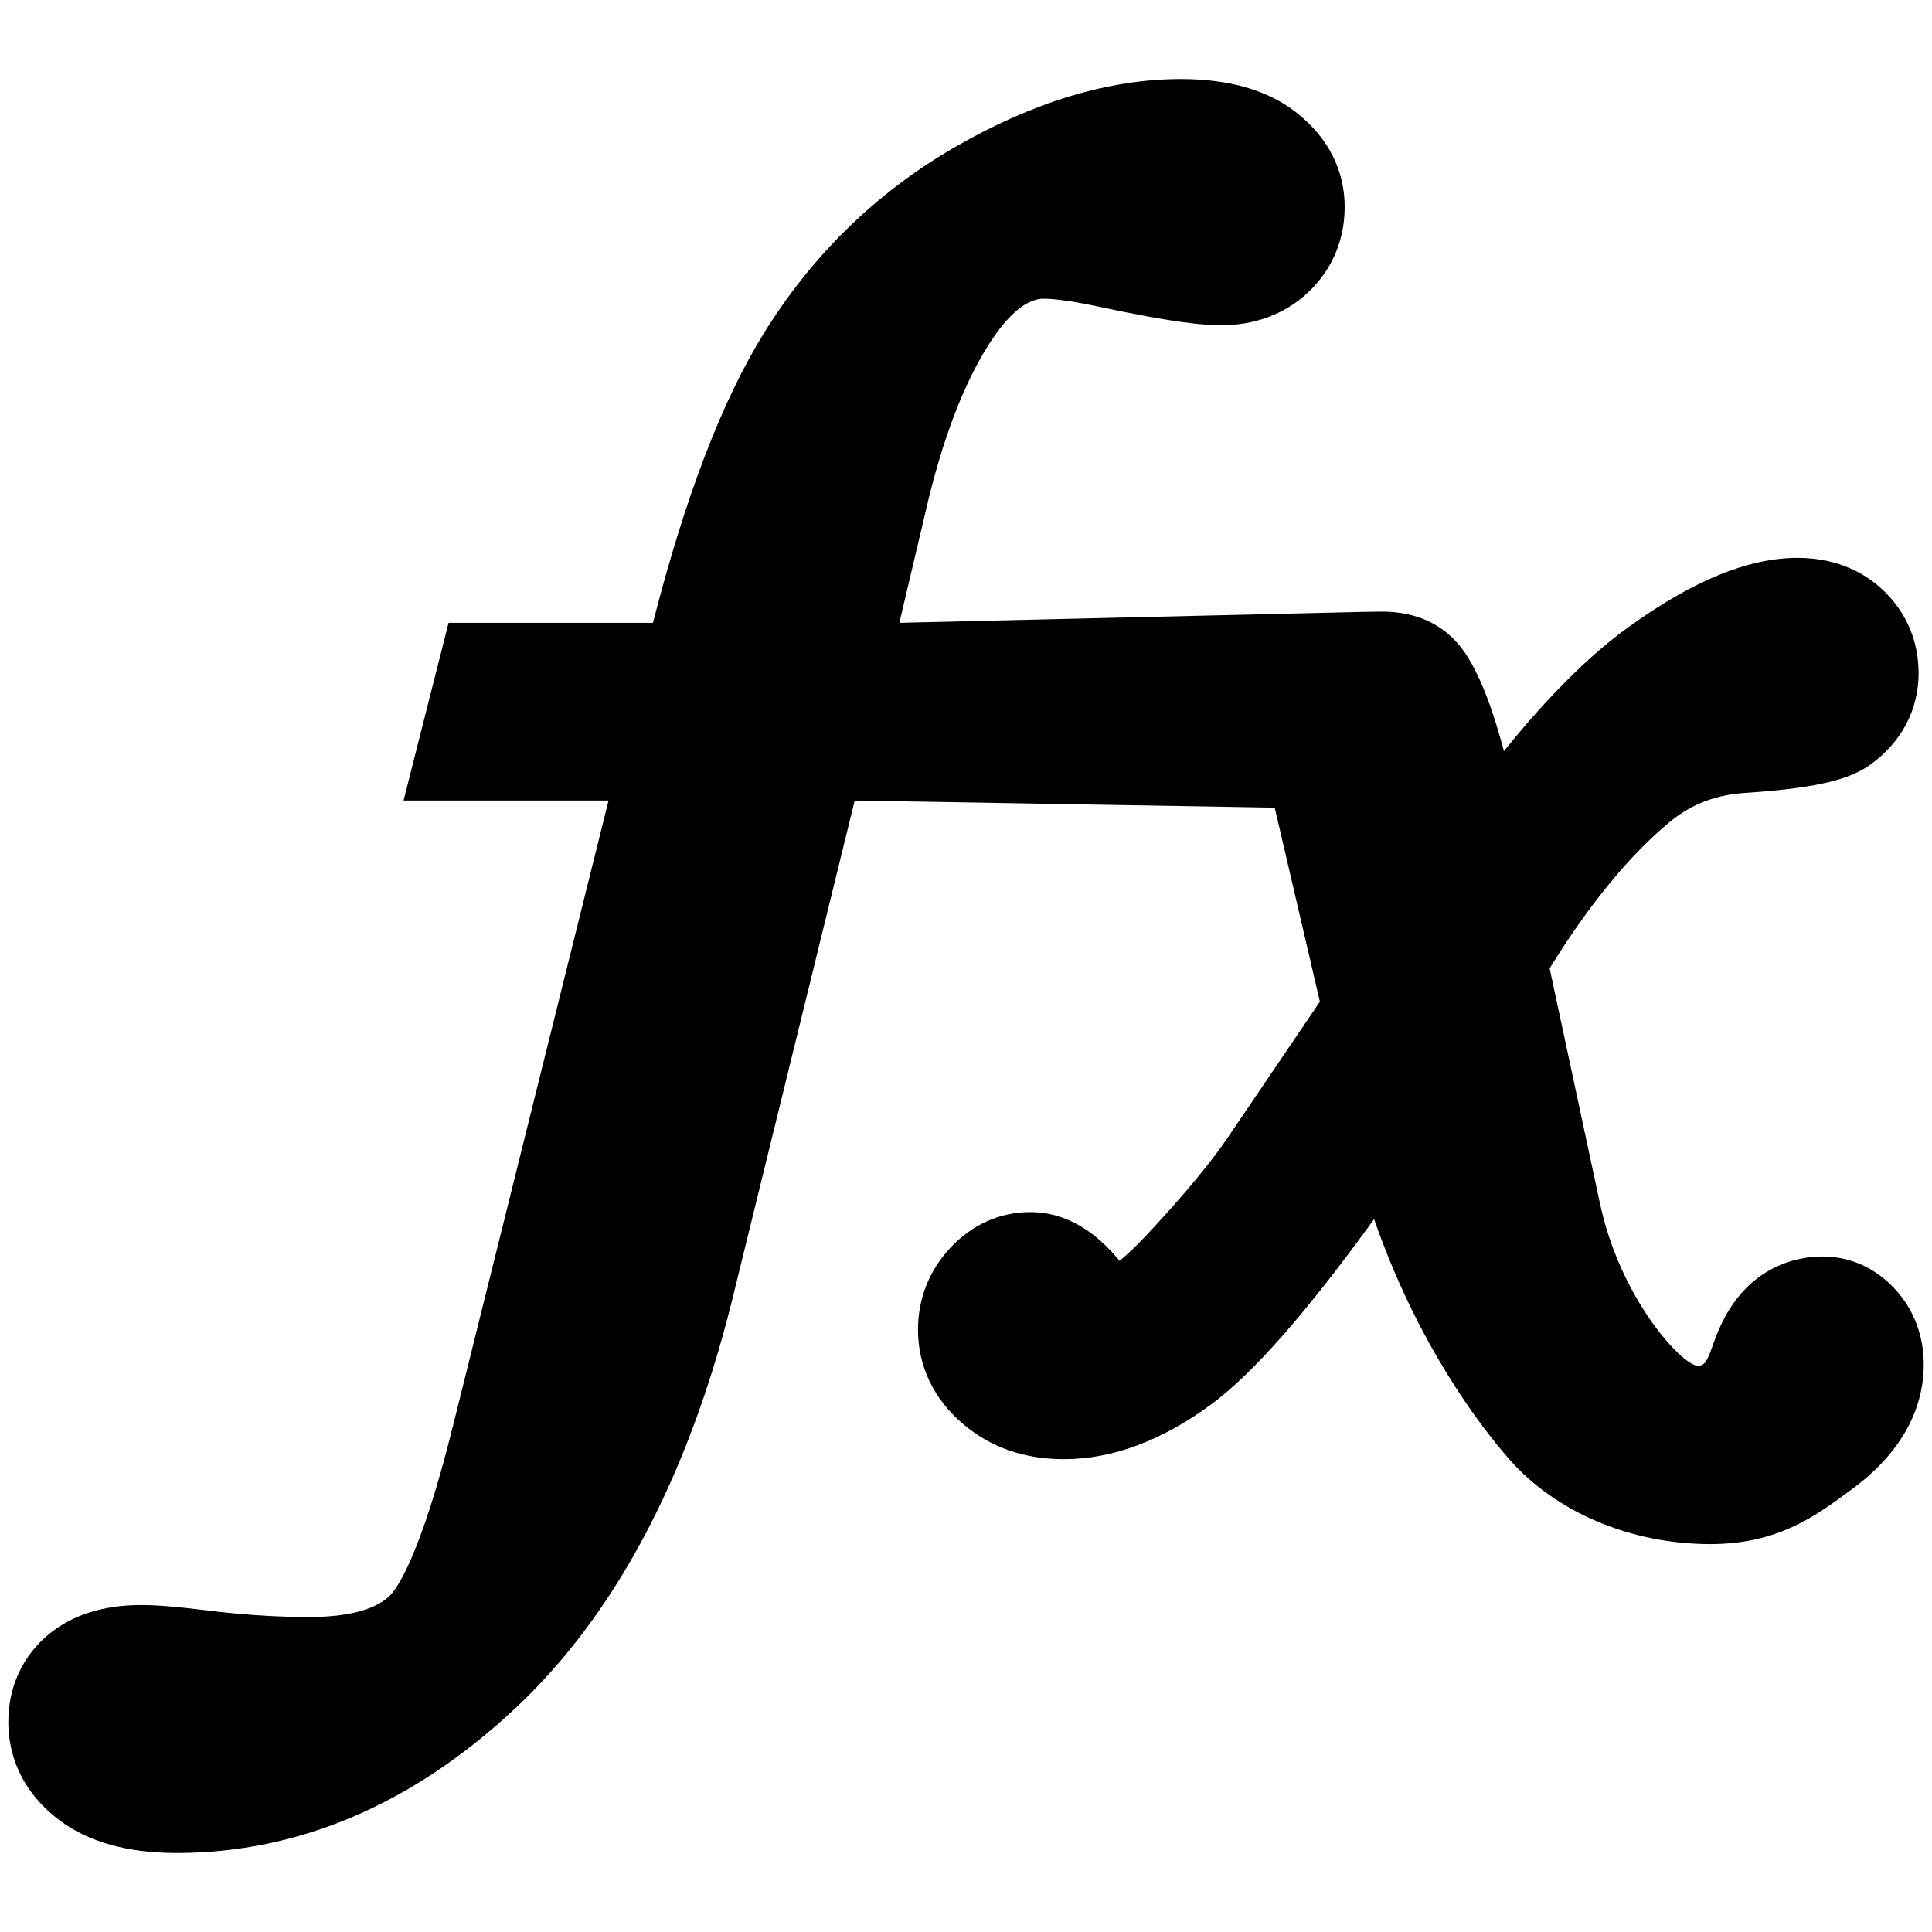 <?xml version="1.0" encoding="utf-8"?>
<!-- Generator: Adobe Illustrator 16.0.0, SVG Export Plug-In . SVG Version: 6.00 Build 0)  -->
<!DOCTYPE svg PUBLIC "-//W3C//DTD SVG 1.1//EN" "http://www.w3.org/Graphics/SVG/1.1/DTD/svg11.dtd">
<svg version="1.1" id="Layer_1" xmlns="http://www.w3.org/2000/svg" xmlns:xlink="http://www.w3.org/1999/xlink" x="0px" y="0px"
	 width="96px" height="96px" viewBox="0 0 96 96" enable-background="new 0 0 96 96" xml:space="preserve">
<path d="M94.193,64.088c-0.982-1.082-2.241-1.653-3.639-1.653c-1.145,0-3.954,0.395-5.318,4.062
	c-0.344,0.922-0.444,1.413-0.908,1.364c-0.786-0.079-3.845-3.347-4.845-8.145l-2.482-11.6c1.961-3.177,3.977-5.629,5.988-7.292
	c1.081-0.882,2.314-1.349,3.808-1.43c3.816-0.26,5.203-0.74,6.14-1.399c1.546-1.115,2.397-2.728,2.397-4.542
	c0-1.596-0.604-3.019-1.75-4.115c-1.107-1.059-2.581-1.618-4.26-1.618c-2.468,0-5.239,1.142-8.473,3.49
	c-1.911,1.388-3.935,3.406-6.121,6.111c-0.712-2.653-1.32-3.889-1.771-4.628c-1.396-2.303-3.664-2.303-4.41-2.303l-0.814,0.013
	l-23.045,0.544l1.297-5.506c0.828-3.593,1.915-6.436,3.226-8.45c0.638-0.98,1.614-2.148,2.638-2.148c0.387,0,1.152,0.063,2.582,0.36
	c3.977,0.86,5.465,0.959,6.239,0.959c1.708,0,3.21-0.571,4.346-1.651c1.176-1.119,1.798-2.583,1.798-4.233
	c0-1.29-0.424-3.156-2.446-4.722c-1.396-1.081-3.311-1.629-5.692-1.629c-3.567,0-7.348,1.141-11.24,3.39
	c-3.862,2.232-7.038,5.317-9.438,9.171c-2.105,3.379-3.929,8.124-5.555,14.459H22.29l-2.238,8.831h10.186l-7.74,31.116
	c-1.603,6.443-2.777,8.028-3.098,8.361c-0.875,0.904-2.68,1.094-4.04,1.094c-1.683,0-3.477-0.121-5.349-0.362
	c-1.286-0.157-2.265-0.234-2.991-0.234c-1.878,0-3.423,0.488-4.59,1.448c-1.301,1.069-2.017,2.615-2.017,4.351
	c0,1.357,0.44,3.308,2.539,4.894c1.434,1.08,3.389,1.628,5.813,1.628c6.069,0,11.725-2.411,16.813-7.165
	c4.947-4.624,8.571-11.413,10.773-20.195l6.119-24.935l20.87,0.354l2.244,9.639l-4.573,6.748c-0.824,1.21-2.051,2.701-3.659,4.442
	c-0.84,0.92-1.398,1.426-1.72,1.69c-1.317-1.609-2.809-2.424-4.432-2.424c-1.525,0-2.91,0.624-4.002,1.803
	c-1.036,1.117-1.583,2.514-1.583,4.039c0,1.829,0.783,3.458,2.264,4.708c1.357,1.147,3.034,1.728,4.981,1.728
	c2.414,0,4.884-0.921,7.344-2.738c2.053-1.518,4.697-4.526,8.074-9.189c2.17,6.241,5.249,10.252,6.714,11.927
	c2.313,2.643,6.049,4.219,9.994,4.219c3.347,0,5.243-1.402,6.915-2.64l0.149-0.109c2.926-2.164,3.54-4.546,3.54-6.166
	C95.587,66.377,95.105,65.091,94.193,64.088z"/>
</svg>
